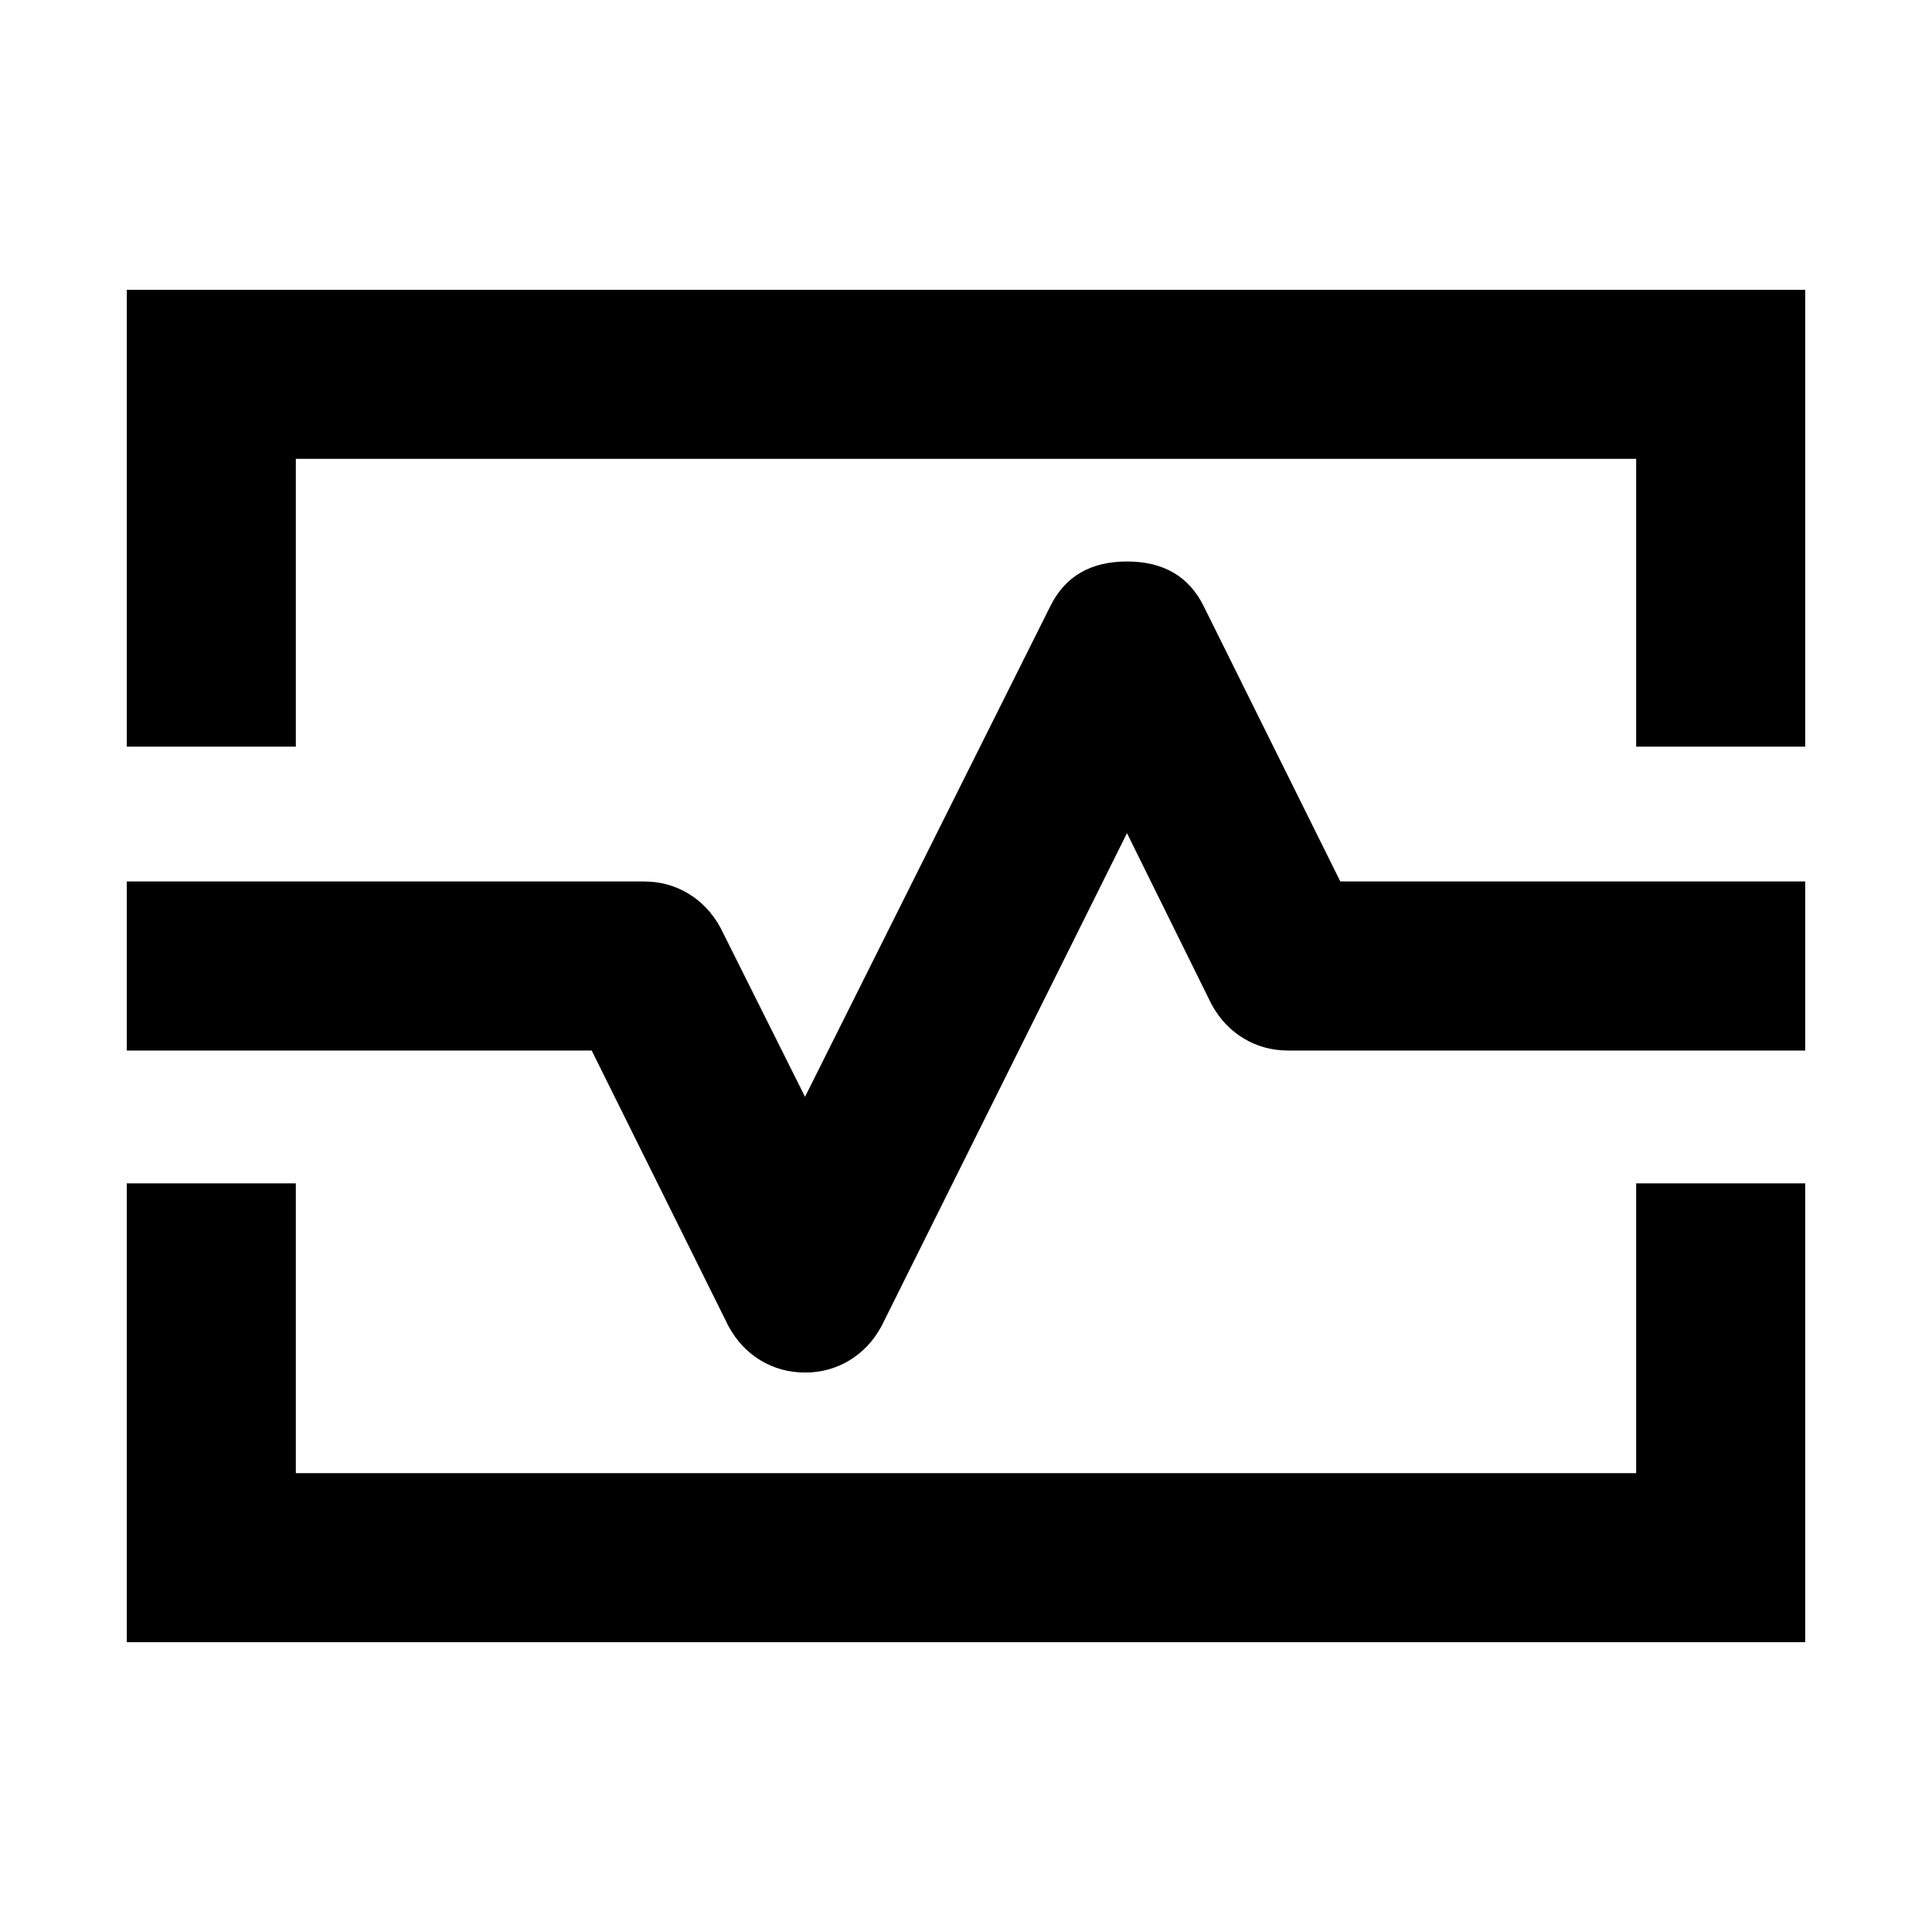 <svg xmlns="http://www.w3.org/2000/svg" height="40" width="40"><path d="M2.625 15.458V6H37.375V15.458H33.875V9.5H6.125V15.458ZM2.625 34V24.5H6.125V30.5H33.875V24.5H37.375V34ZM16.667 28.417Q17.167 28.417 17.583 28.167Q18 27.917 18.25 27.458L23.333 17.25L25.083 20.792Q25.333 21.25 25.75 21.5Q26.167 21.75 26.667 21.75H37.375V18.25H27.75L24.917 12.542Q24.458 11.625 23.333 11.625Q22.208 11.625 21.75 12.542L16.667 22.708L14.917 19.208Q14.667 18.75 14.25 18.5Q13.833 18.25 13.333 18.25H2.625V21.75H12.25L15.083 27.458Q15.333 27.917 15.75 28.167Q16.167 28.417 16.667 28.417ZM20 20Z"/></svg>